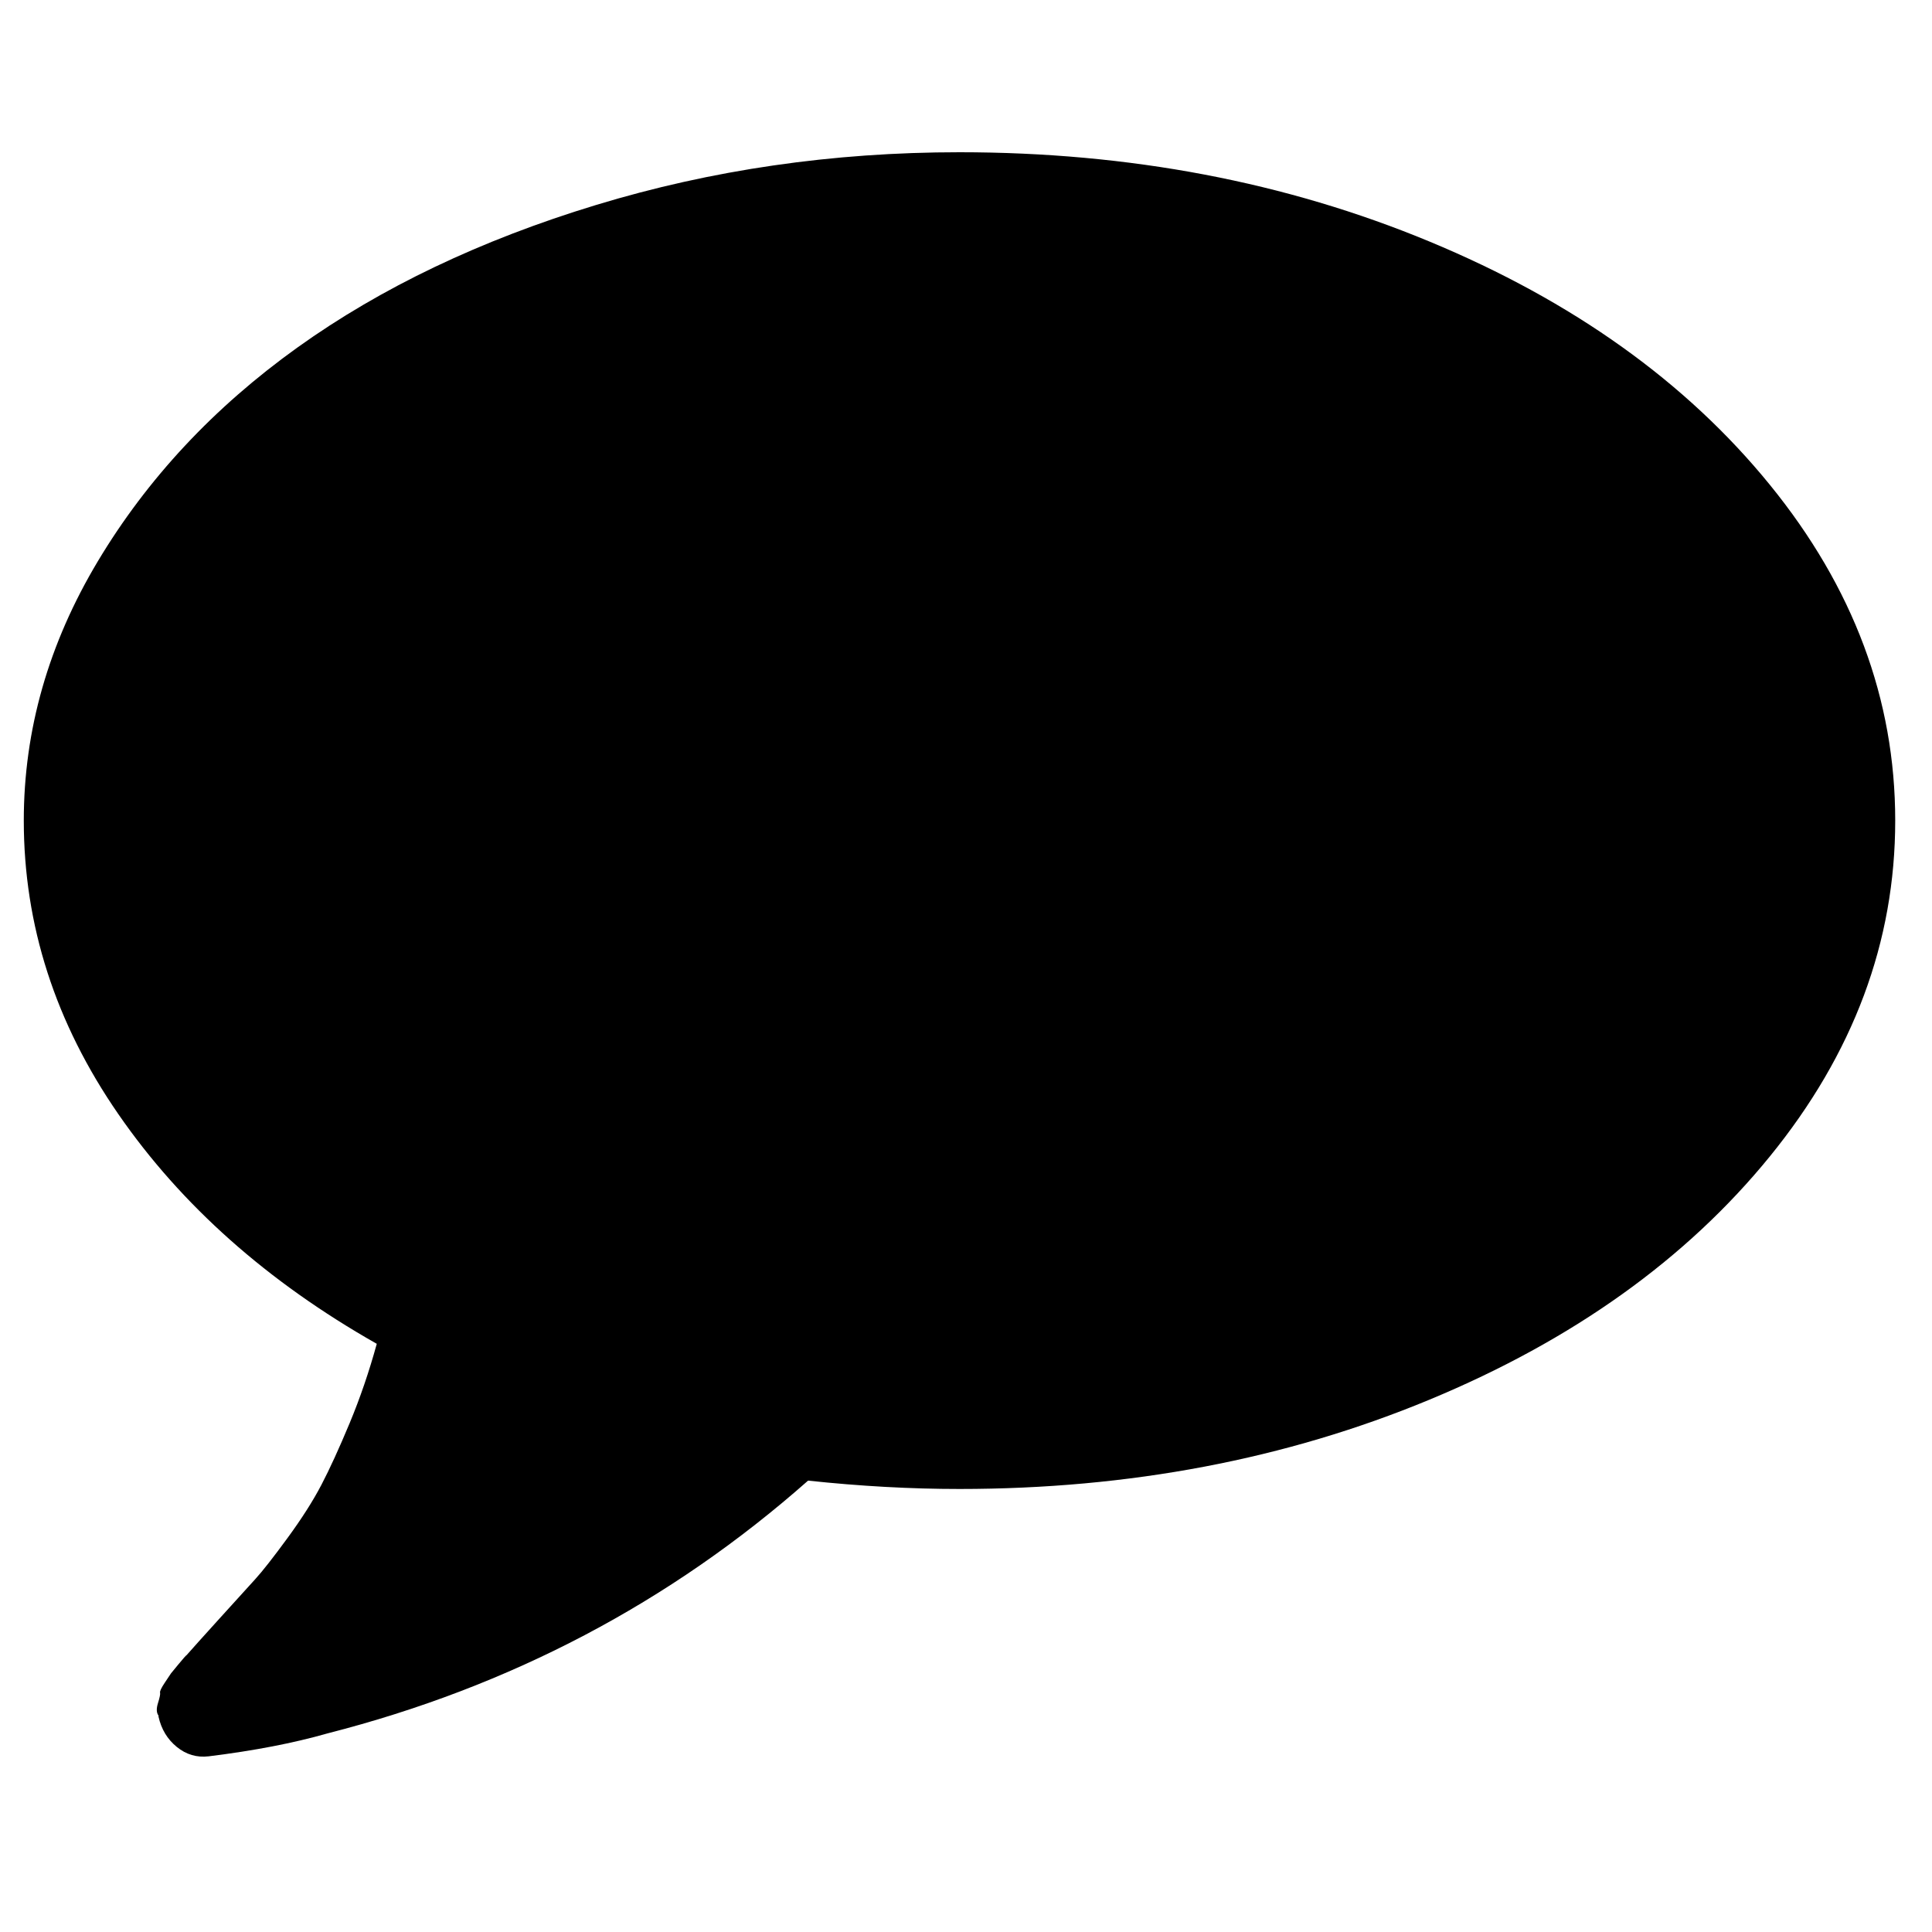 <?xml version="1.0" encoding="UTF-8" standalone="no"?>
<svg
   xmlns:dc="http://purl.org/dc/elements/1.1/"
   xmlns:cc="http://creativecommons.org/ns#"
   xmlns:rdf="http://www.w3.org/1999/02/22-rdf-syntax-ns#"
   xmlns:svg="http://www.w3.org/2000/svg"
   xmlns="http://www.w3.org/2000/svg"
   xmlns:sodipodi="http://sodipodi.sourceforge.net/DTD/sodipodi-0.dtd"
   xmlns:inkscape="http://www.inkscape.org/namespaces/inkscape"
   viewBox="0 -257 1850 1850"
   id="svg3001"
   version="1.1"
   inkscape:version="0.48.3.1 r9886"
   width="100%"
   height="100%"
   sodipodi:docname="comment_font_awesome.svg">
  <defs
     id="defs3009" />
  <sodipodi:namedview
     pagecolor="#ffffff"
     bordercolor="#666666"
     borderopacity="1"
     objecttolerance="10"
     gridtolerance="10"
     guidetolerance="10"
     inkscape:pageopacity="0"
     inkscape:pageshadow="2"
     inkscape:window-width="640"
     inkscape:window-height="480"
     id="namedview3007"
     showgrid="false"
     inkscape:zoom="0.13169643"
     inkscape:cx="896"
     inkscape:cy="896"
     inkscape:window-x="0"
     inkscape:window-y="25"
     inkscape:window-maximized="0"
     inkscape:current-layer="svg3001" />
  <g
     transform="matrix(1,0,0,-1,22.78,1168.78)"
     id="g3003">
    <path
       d="M 1792,640 Q 1792,466 1672,318.5 1552,171 1346,85.5 1140,0 896,0 826,0 751,8 553,-167 291,-234 q -49,-14 -114,-22 -17,-2 -30.5,9 -13.5,11 -17.5,29 v 1 q -3,4 -0.5,12 2.5,8 2,10 -0.5,2 4.5,9.5 l 6,9 q 0,0 7,8.5 7,8.5 8,9 7,8 31,34.5 24,26.5 34.5,38 10.5,11.5 31,39.5 20.5,28 32.5,51 12,23 27,59 15,36 26,76 Q 181,228 90.5,359 0,490 0,640 0,770 71,888.5 142,1007 262,1093 q 120,86 286,136.5 166,50.5 348,50.5 244,0 450,-85.5 206,-85.5 326,-233 Q 1792,814 1792,640 z"
       id="path3005"
       inkscape:connector-curvature="0"
       style="fill:currentColor" />
  </g>
</svg>

